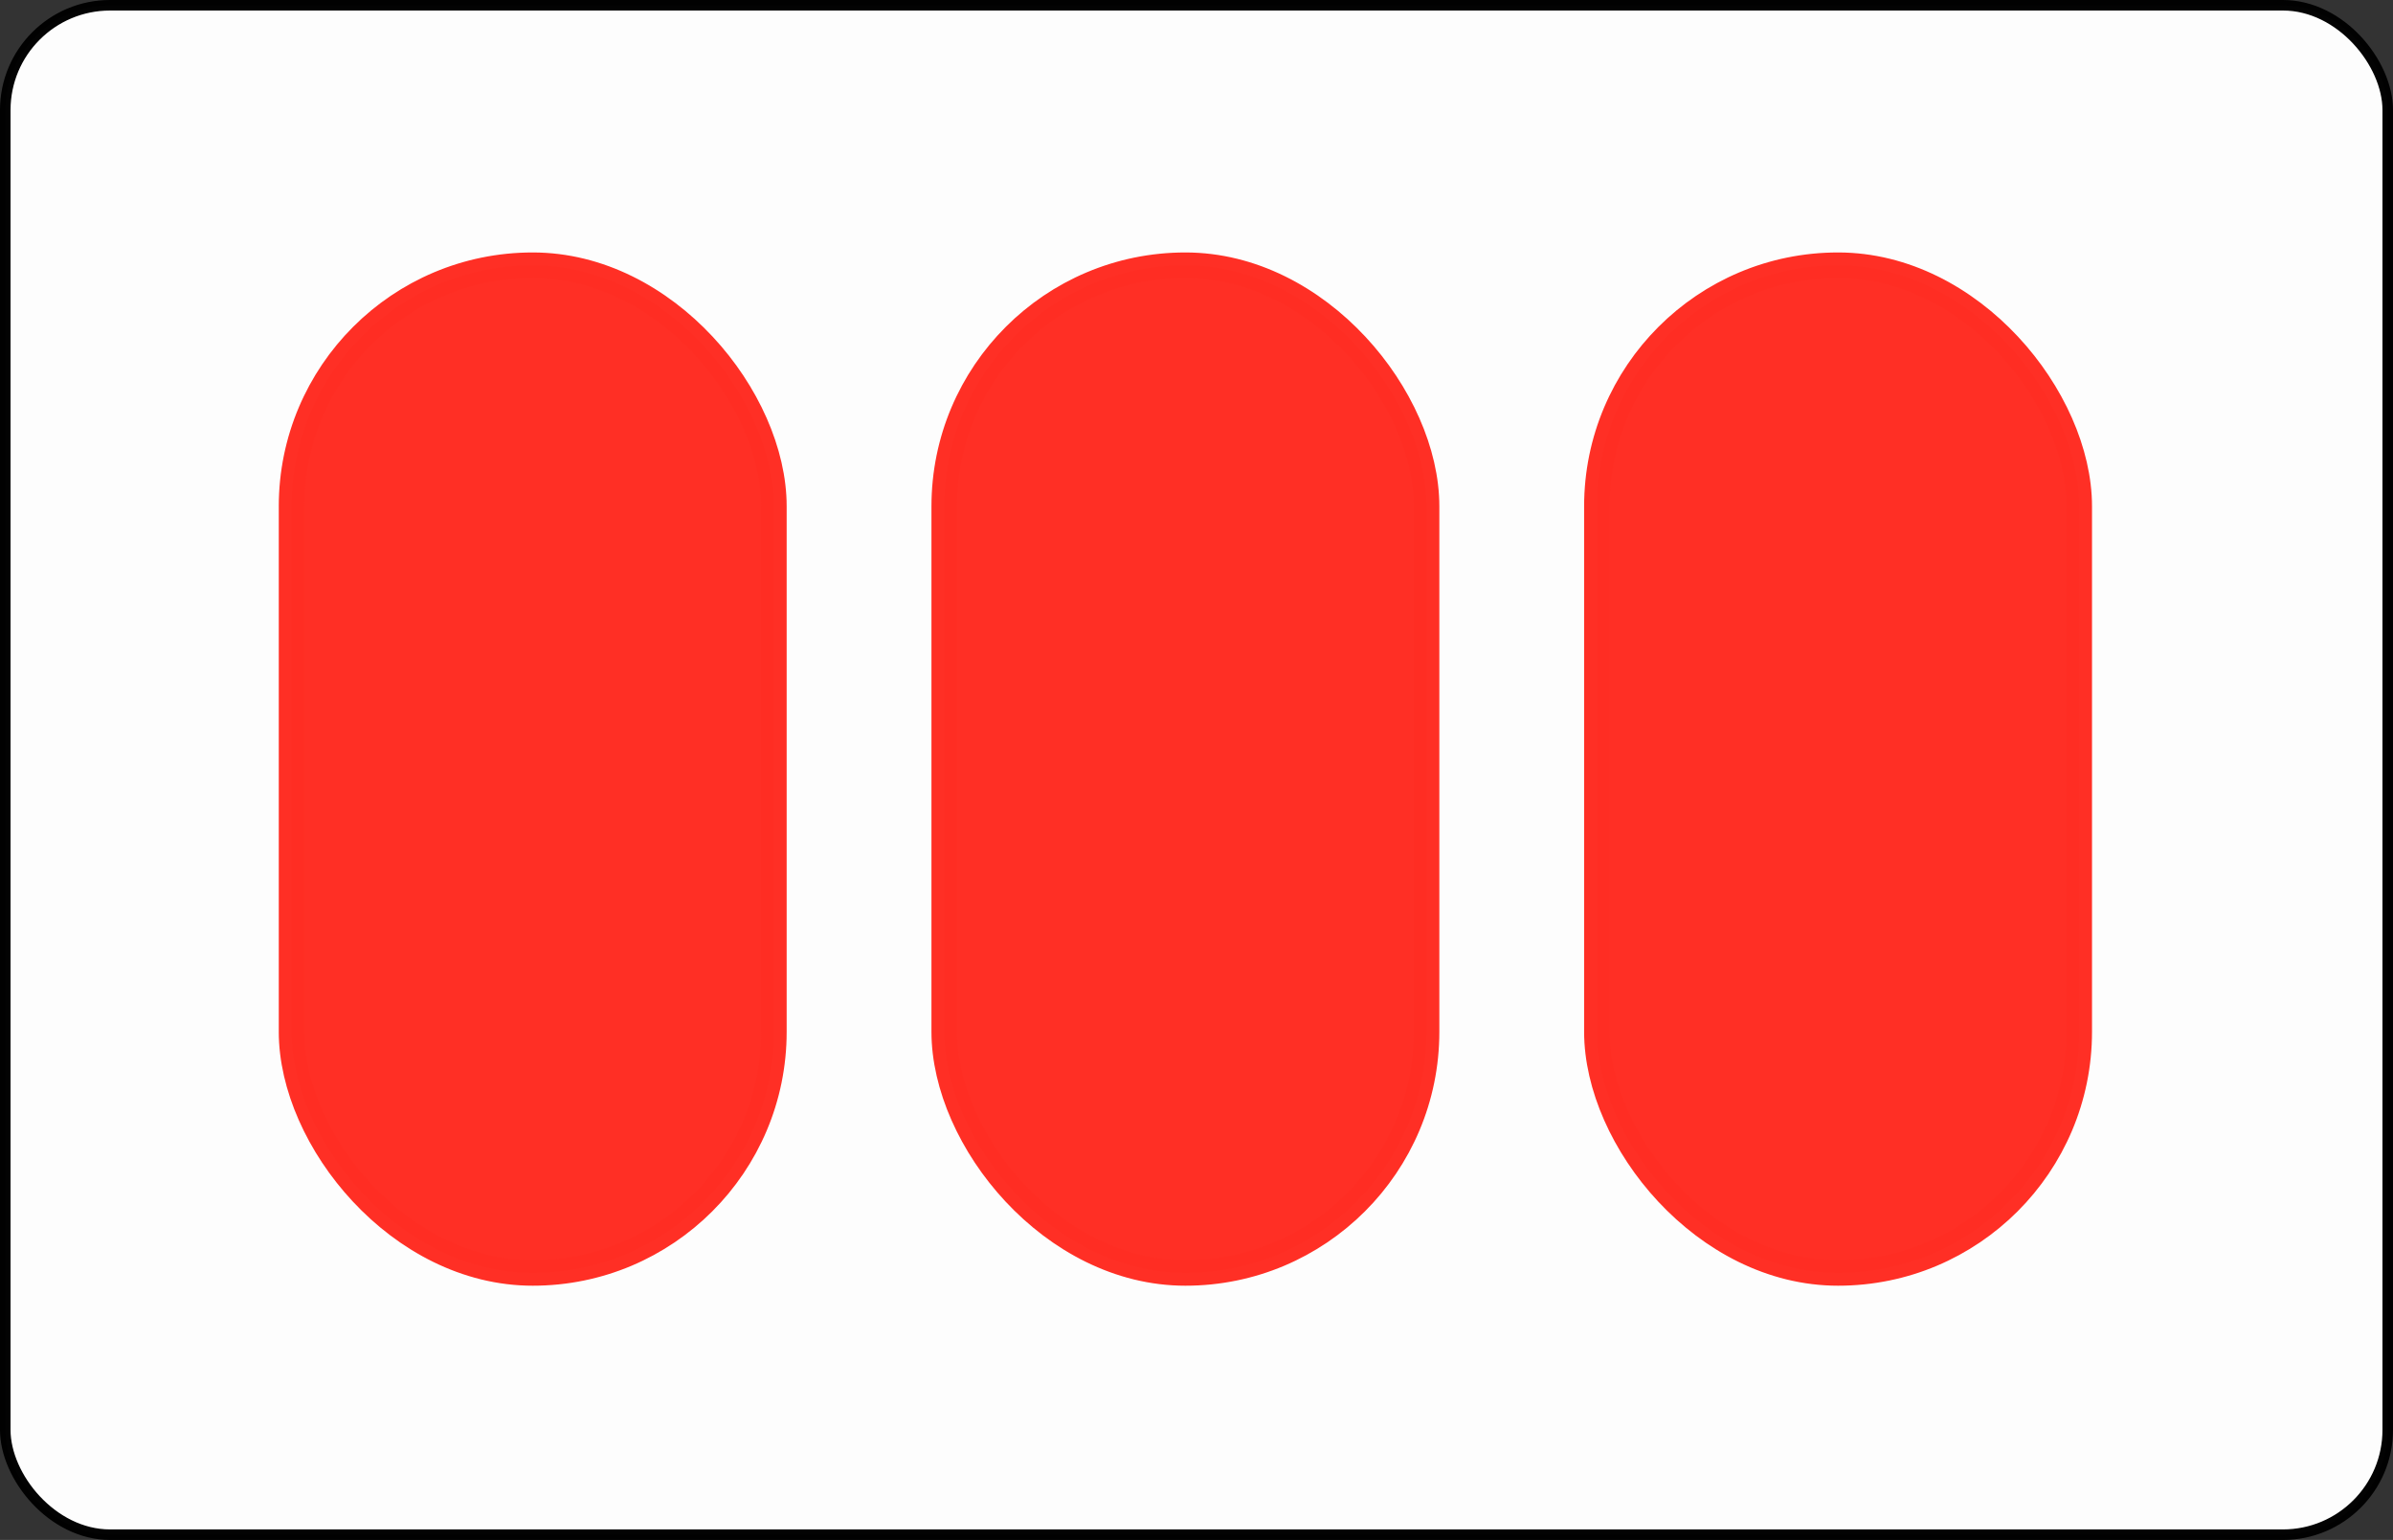 <?xml version="1.0" encoding="UTF-8" standalone="no"?>
<svg
   xmlns:dc="http://purl.org/dc/elements/1.1/"
   xmlns:cc="http://creativecommons.org/ns#"
   xmlns:rdf="http://www.w3.org/1999/02/22-rdf-syntax-ns#"
   xmlns:svg="http://www.w3.org/2000/svg"
   xmlns="http://www.w3.org/2000/svg"
   xmlns:sodipodi="http://sodipodi.sourceforge.net/DTD/sodipodi-0.dtd"
   xmlns:inkscape="http://www.inkscape.org/namespaces/inkscape"
   width="159.097mm"
   height="102.392mm"
   viewBox="0 0 159.097 102.392"
   version="1.1"
   id="svg8"
   inkscape:version="1.0.1 (3bc2e813f5, 2020-09-07)"
   sodipodi:docname="oval_full_purple_3.svg">
  <rect x="0" y="0" width="159.097" height="102.392" fill="#333333" stroke="none"/>
  <defs
     id="defs2">
    <pattern
       patternUnits="userSpaceOnUse"
       width="367.884"
       height="133.914"
       patternTransform="translate(103.572,72.506)"
       id="pattern854">
      <g
         id="g852"
         transform="matrix(3.78,0,0,3.78,-103.572,-72.506)">
        <rect
           style="opacity:0.99;fill:#000000;fill-rule:evenodd;stroke-width:0"
           id="rect833"
           width="97.336"
           height="17.716"
           x="27.404"
           y="19.184" />
        <rect
           style="opacity:0.99;fill:none;fill-rule:evenodd;stroke-width:0"
           id="rect833-3"
           width="97.336"
           height="17.716"
           x="27.404"
           y="36.9" />
      </g>
    </pattern>
    <pattern
       patternUnits="userSpaceOnUse"
       width="165.84"
       height="30.432"
       patternTransform="translate(736.839,73.935)"
       id="pattern3886">
      <rect
         style="fill:none;stroke:none"
         width="165.84"
         height="24.508"
         x="0"
         y="5.924"
         id="rect3876" />
      <g
         id="g3884"
         transform="matrix(3.78,0,0,3.78,-2033.961,-360.337)">
        <rect
           style="opacity:0.99;fill:#ff2e24;fill-opacity:1;fill-rule:evenodd;stroke:none;stroke-width:0.885;stroke-miterlimit:4;stroke-dasharray:none;stroke-opacity:1"
           id="rect3880"
           width="43.879"
           height="1.567"
           x="538.152"
           y="95.339"
           ry="0" />
        <rect
           style="opacity:0.99;fill:none;fill-opacity:1;fill-rule:evenodd;stroke:none;stroke-width:1.7;stroke-miterlimit:4;stroke-dasharray:none;stroke-opacity:0.995"
           id="rect3882"
           width="43.879"
           height="5.777"
           x="538.152"
           y="97.614"
           ry="0" />
      </g>
    </pattern>
    <inkscape:path-effect
       effect="interpolate_points"
       id="path-effect3718"
       is_visible="true"
       lpeversion="1"
       interpolator_type="CentripetalCatmullRom" />
  </defs>
  <sodipodi:namedview
     id="base"
     pagecolor="#ffffff"
     bordercolor="#666666"
     borderopacity="1.0"
     inkscape:pageopacity="0.0"
     inkscape:pageshadow="2"
     inkscape:zoom="0.9899495"
     inkscape:cx="-54.20542"
     inkscape:cy="187.68958"
     inkscape:document-units="mm"
     inkscape:current-layer="layer1"
     inkscape:document-rotation="0"
     showgrid="false"
     inkscape:window-width="2488"
     inkscape:window-height="1376"
     inkscape:window-x="72"
     inkscape:window-y="27"
     inkscape:window-maximized="1" />
  <g
     inkscape:label="Layer 1"
     inkscape:groupmode="layer"
     id="layer1"
     style="opacity:1"
     transform="translate(-343.197,-75.777)">
    <rect
       style="opacity:0.99;fill:#ffffff;fill-opacity:1;fill-rule:evenodd;stroke:#000000;stroke-width:0.7;stroke-miterlimit:4;stroke-dasharray:none;stroke-opacity:0.995"
       id="rect3494"
       width="158.397"
       height="101.692"
       x="343.547"
       y="76.127"
       ry="6.97" />
    <rect
       style="opacity:0.99;fill:#ff2e24;fill-opacity:1;fill-rule:evenodd;stroke:#ff2e24;stroke-width:1.7;stroke-miterlimit:4;stroke-dasharray:none;stroke-opacity:1"
       id="rect3586"
       width="32.067"
       height="67.001"
       x="405.974"
       y="93.413"
       ry="16.033" />
    <rect
       style="opacity:0.99;fill:#ff2e24;fill-opacity:1;fill-rule:evenodd;stroke:#ff2e24;stroke-width:1.7;stroke-miterlimit:4;stroke-dasharray:none;stroke-opacity:1"
       id="rect2521"
       width="32.067"
       height="67.001"
       x="449.366"
       y="93.413"
       ry="16.033" />
    <rect
       style="opacity:0.99;fill:#ff2e24;fill-opacity:1;fill-rule:evenodd;stroke:#ff2e24;stroke-width:1.7;stroke-miterlimit:4;stroke-dasharray:none;stroke-opacity:1"
       id="rect2558"
       width="32.067"
       height="67.001"
       x="362.581"
       y="93.413"
       ry="16.033" />
  </g>
</svg>
